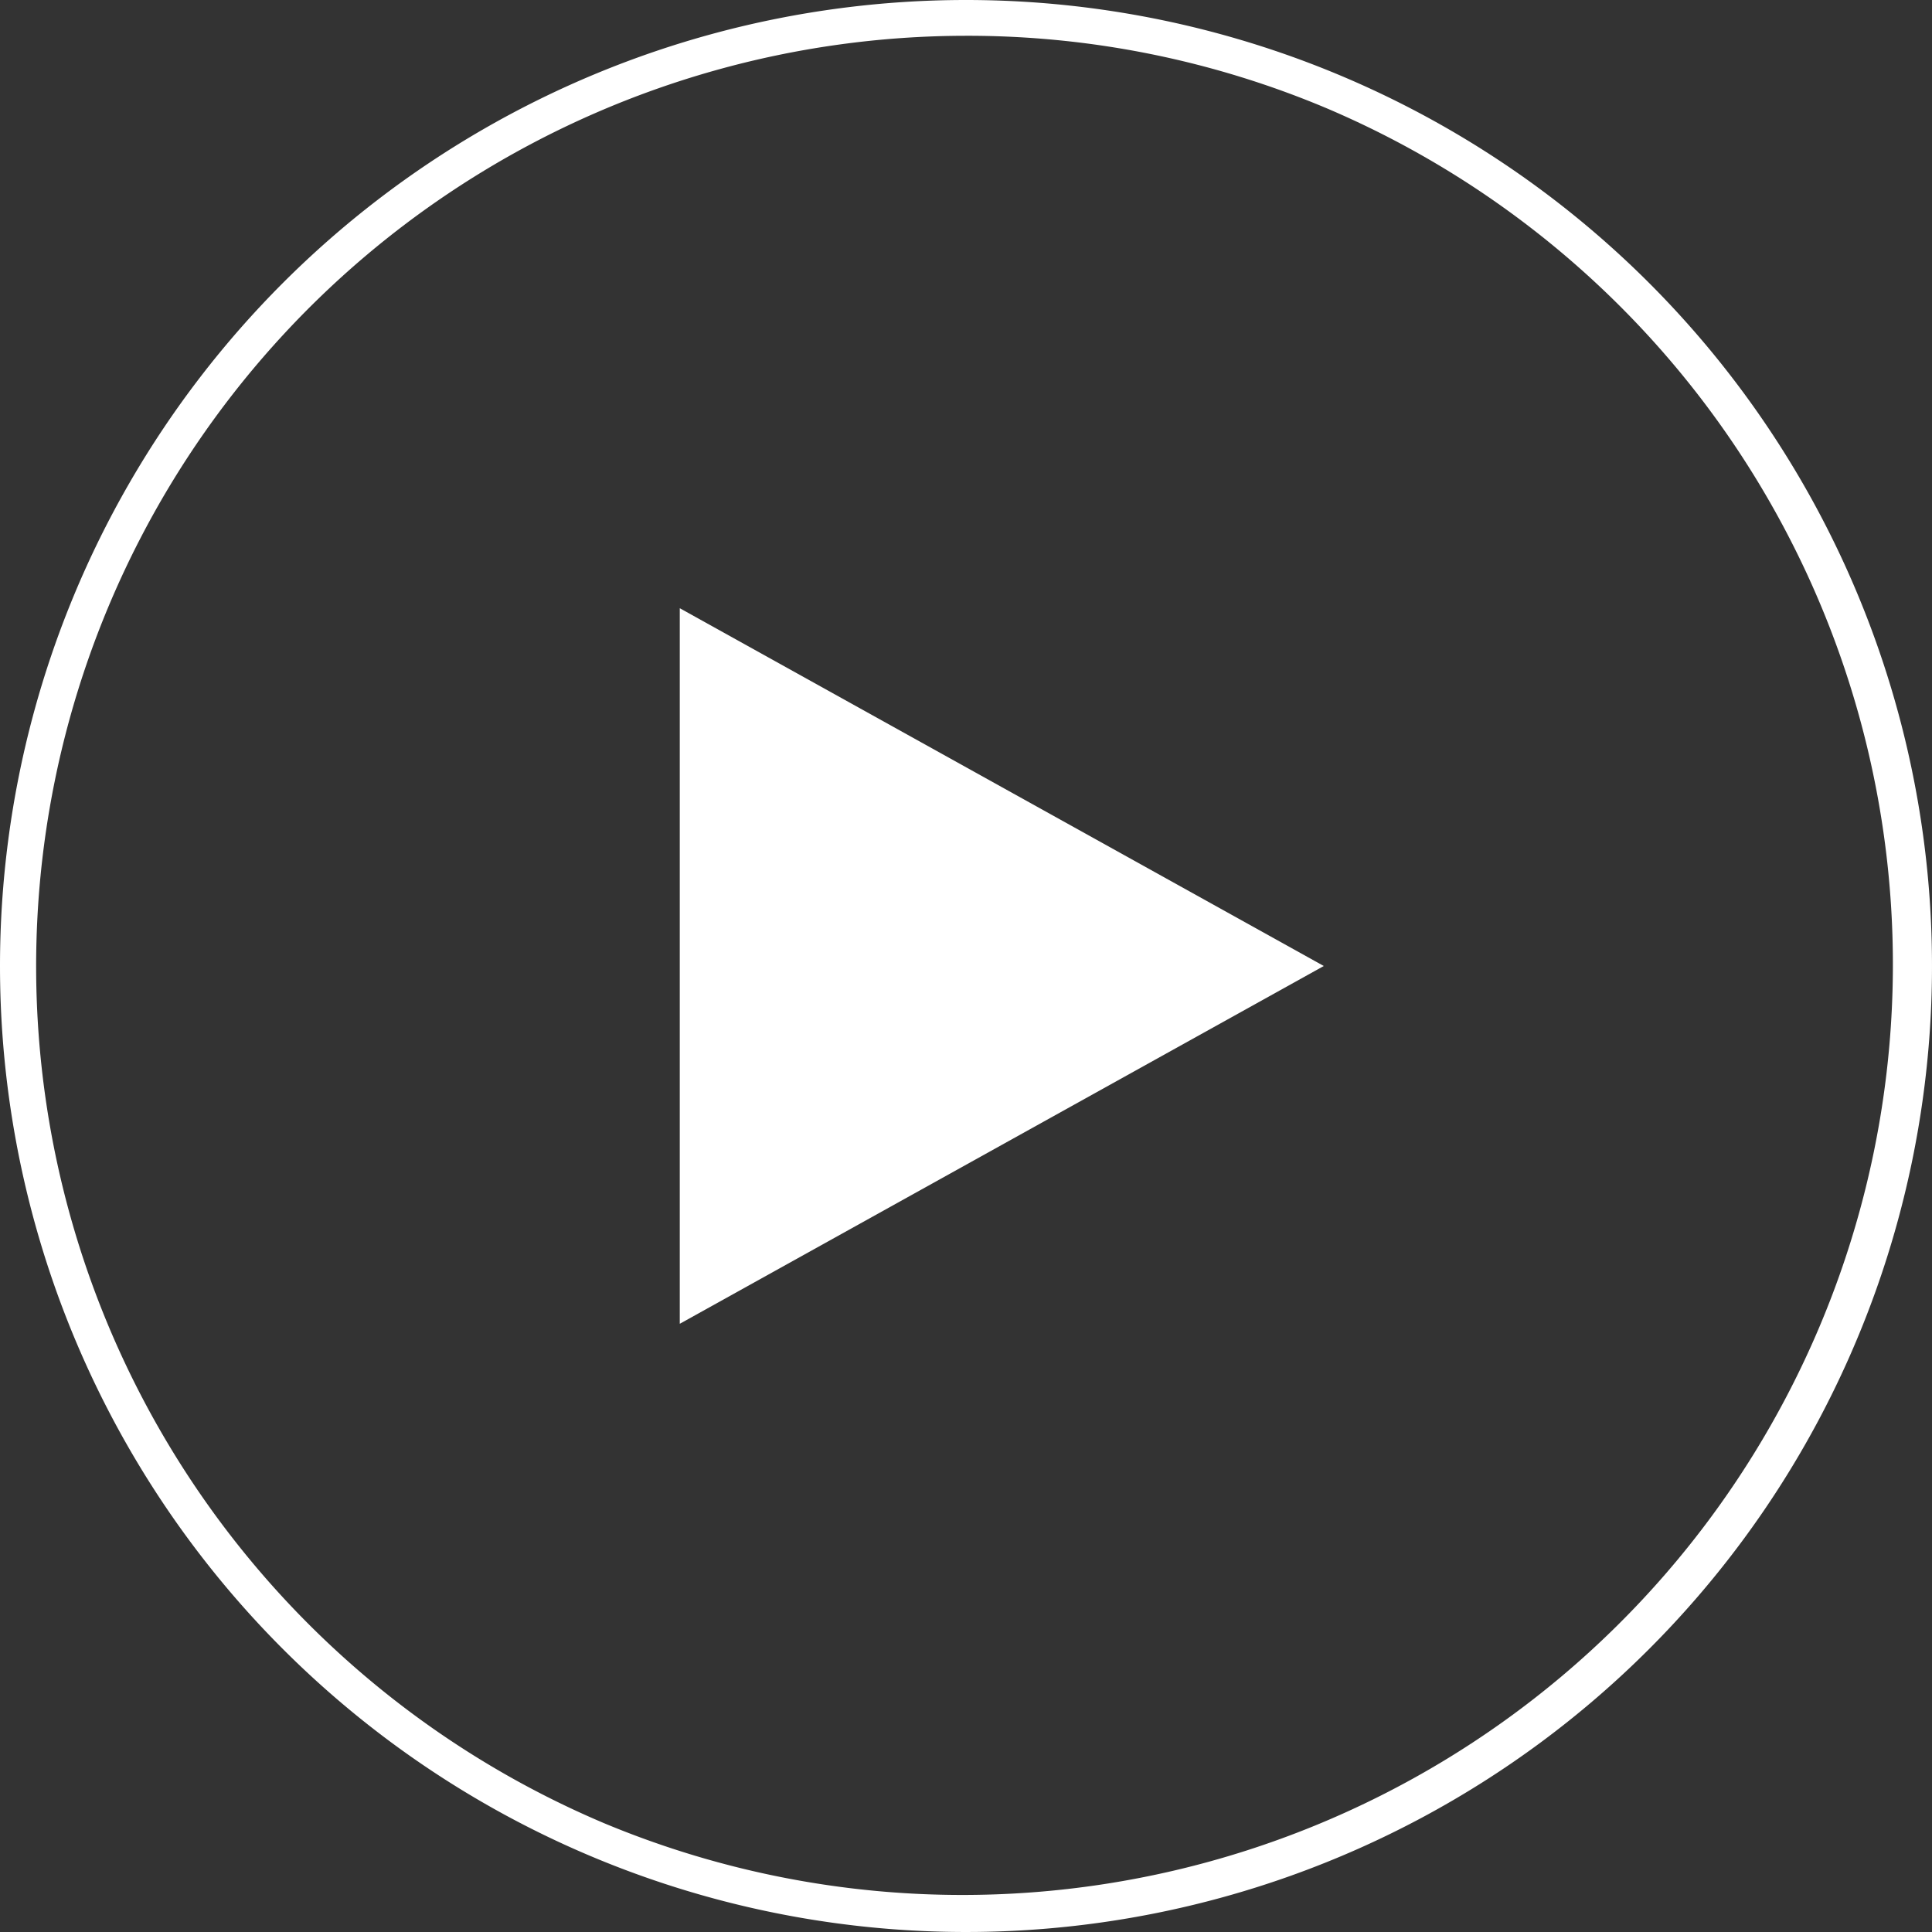 <svg xmlns="http://www.w3.org/2000/svg" width="54" height="54" viewBox="0 0 54 54">
  <rect x="0" y="0" width="54" height="54" fill="#333333" stroke="none"/>
  <g id="Group_617" data-name="Group 617" transform="translate(-77.764 -1315)">
    <path id="Ellipse_1" data-name="Ellipse 1" d="M27,1A26.007,26.007,0,0,0,16.88,50.957,26.007,26.007,0,0,0,37.12,3.043,25.836,25.836,0,0,0,27,1m0-1A27,27,0,1,1,0,27,27,27,0,0,1,27,0Z" transform="translate(77.764 1315)" fill="#fff"/>
    <path id="Polygon_1" data-name="Polygon 1" d="M10,0,20,18H0Z" transform="translate(114.764 1332) rotate(90)" fill="#fff"/>
  </g>
</svg>
